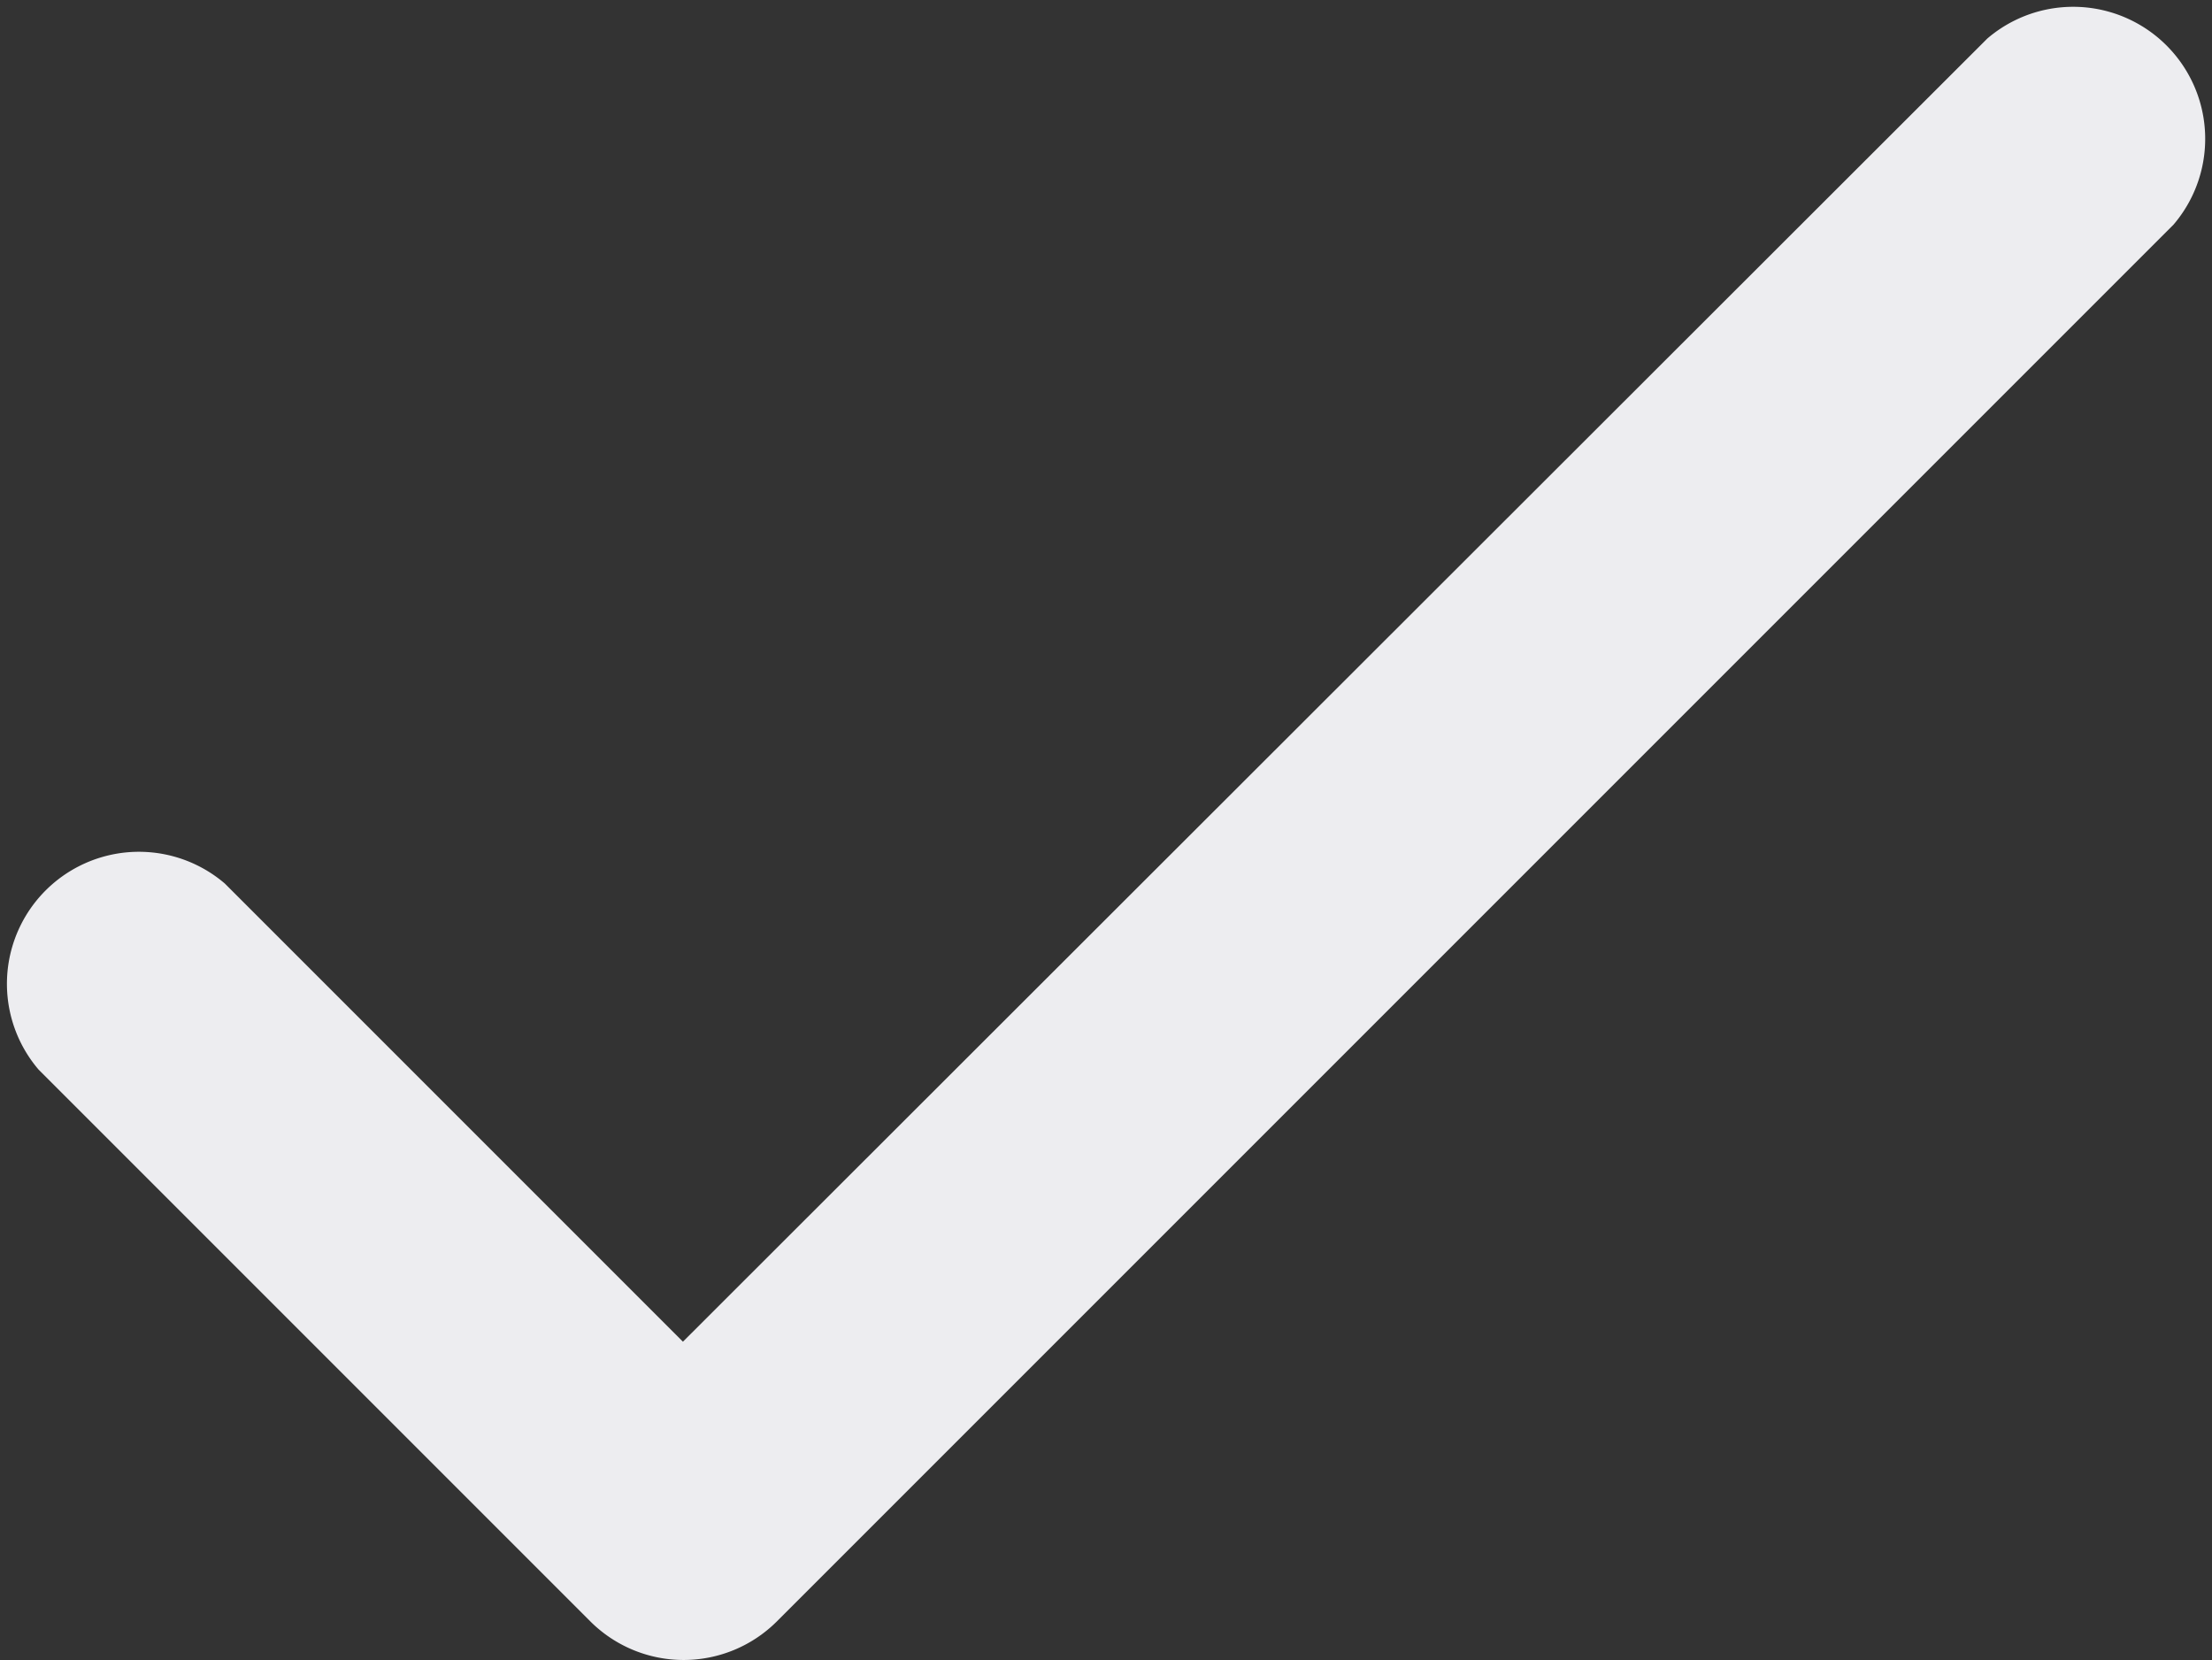 <svg xmlns="http://www.w3.org/2000/svg" width="16.755" height="12.575" viewBox="0 0 16.755 12.575">
    <rect x="0" y="0" width="16.755" height="12.575" fill="#333333" stroke="none"/>
    <path fill="#ededf0" d="M9 16.17L5.53 12.7a1 1 0 0 0-1.41 1.41l4.18 4.18a1 1 0 0 0 1.41 0L20.29 7.71a1 1 0 0 0-1.41-1.41z" transform="translate(-3.827 -6.008)"/>
</svg>
